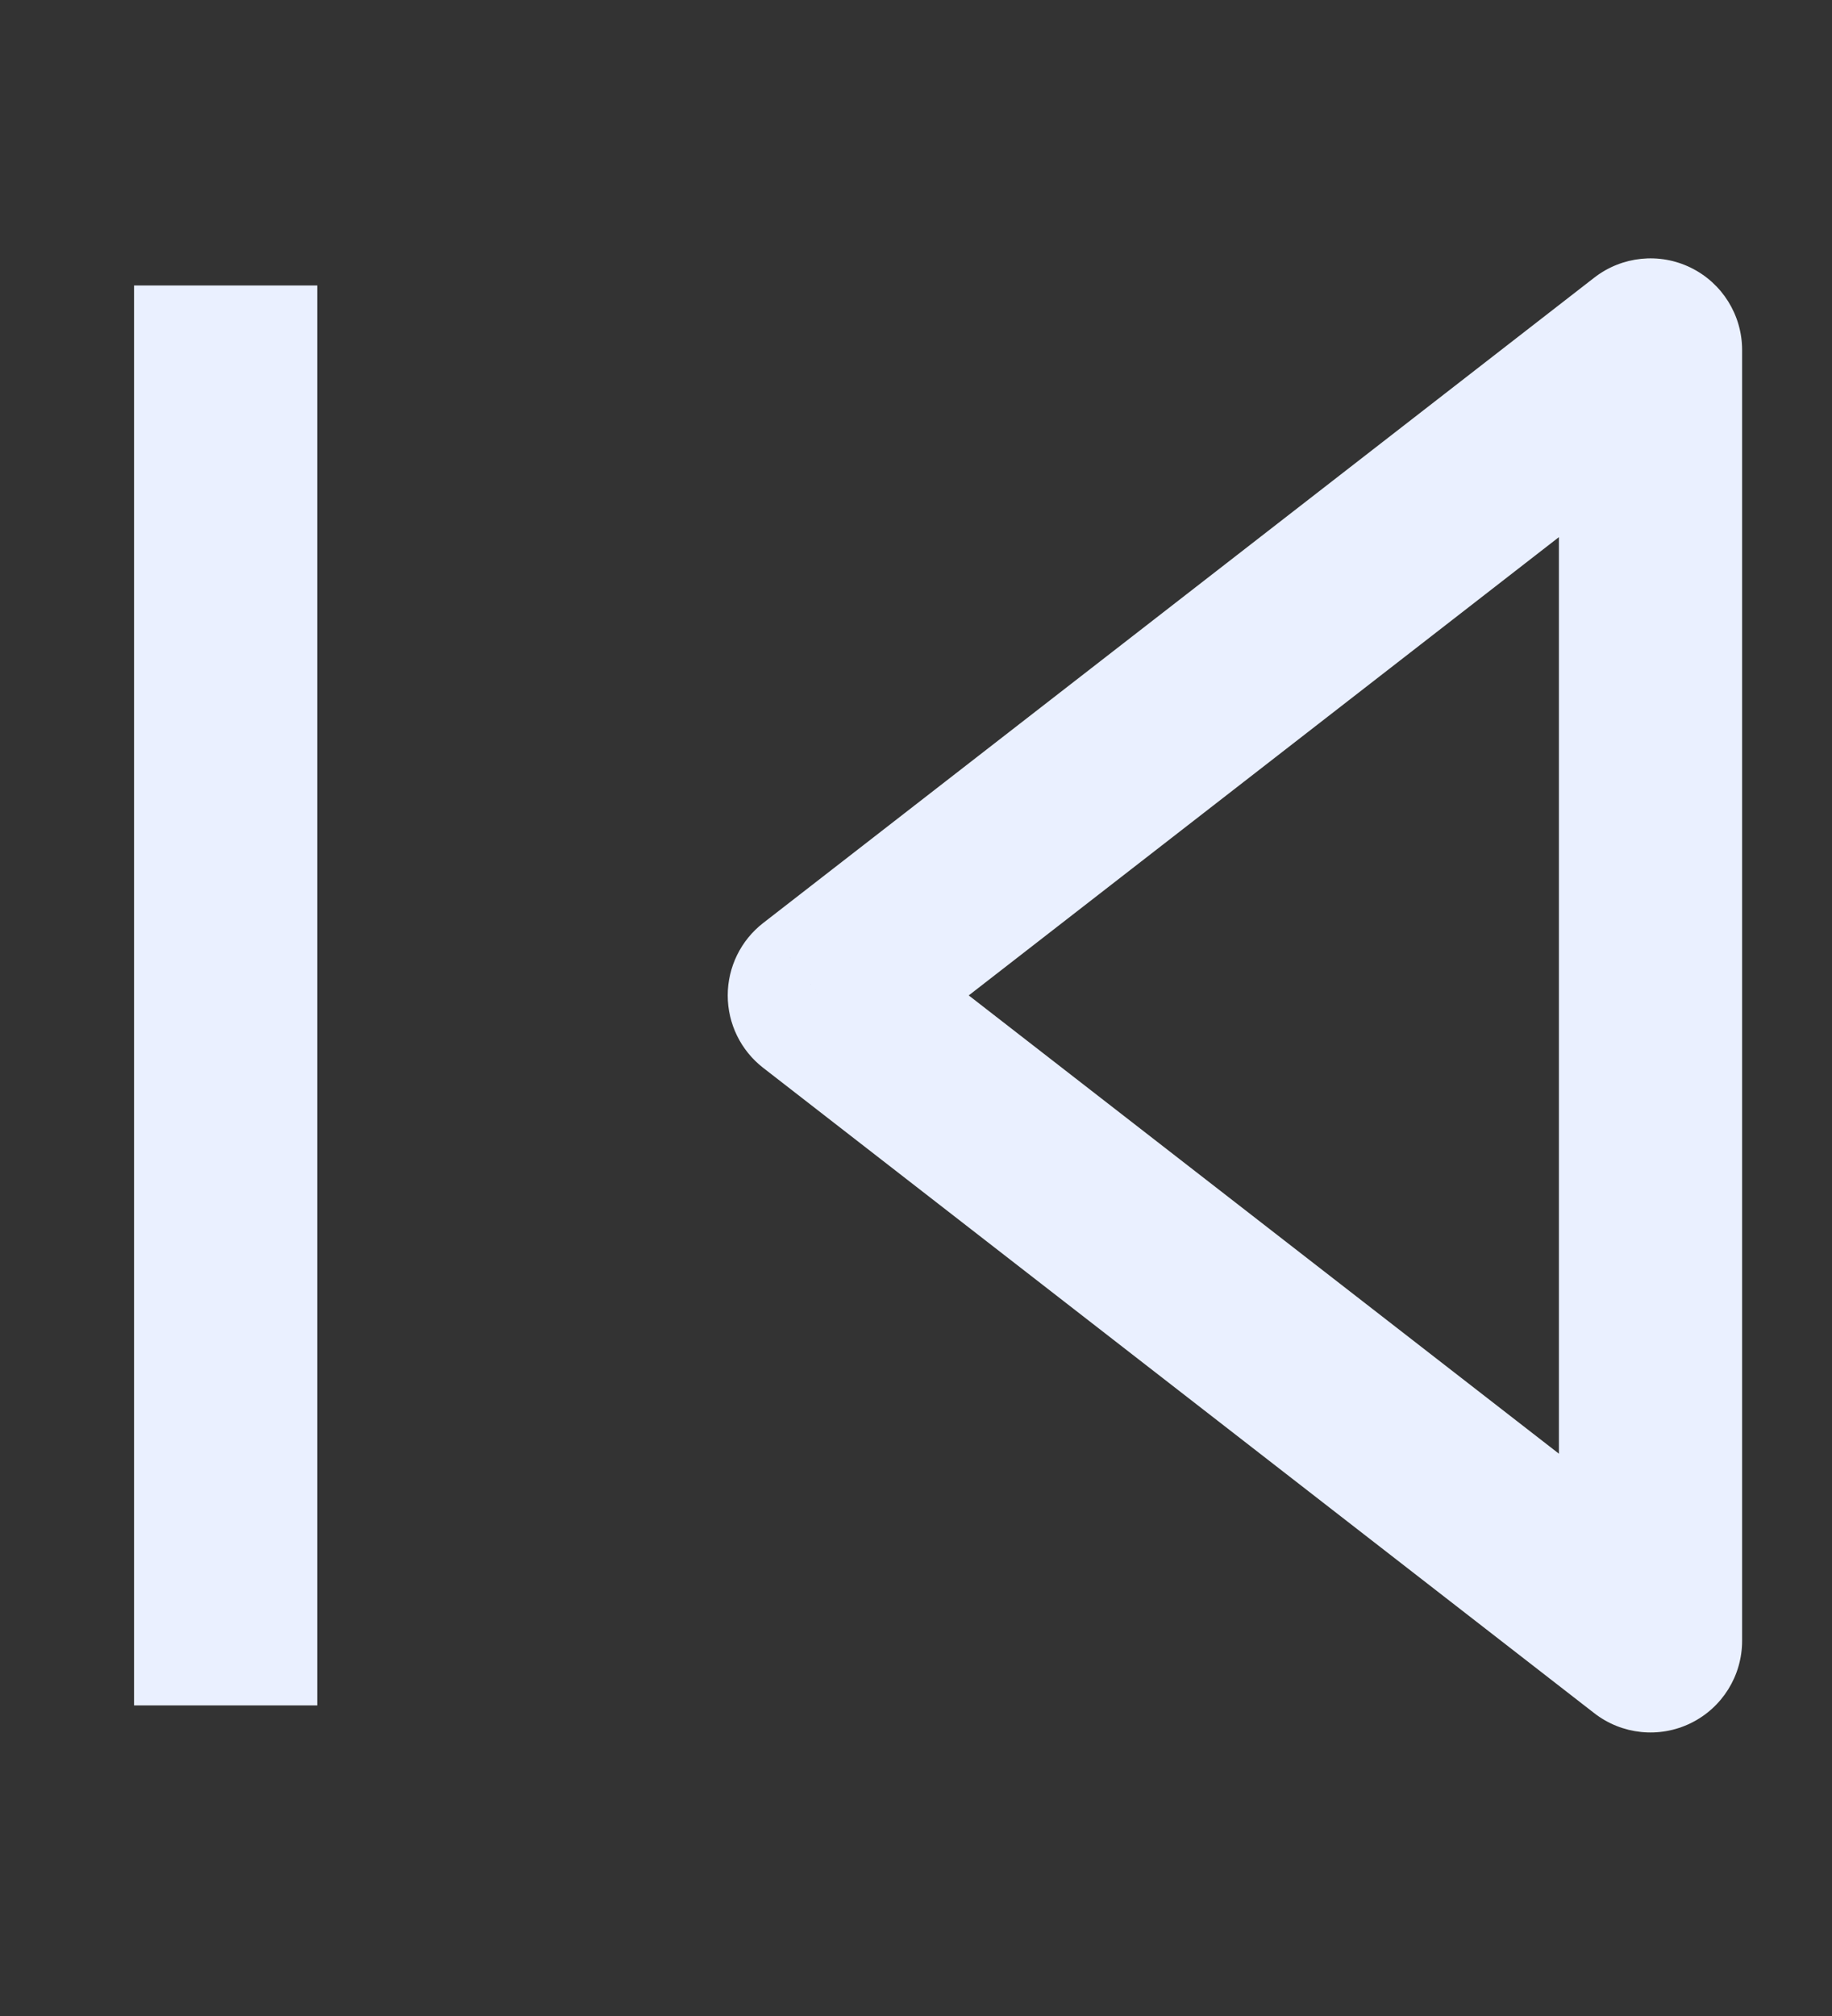 <svg width="30" height="33" viewBox="0 0 30 33" fill="none" xmlns="http://www.w3.org/2000/svg">
<rect x="0" y="0" width="30" height="33" fill="#333333" stroke="none"/>
<path d="M27.028 26.859L26.108 28.044C26.561 28.395 27.173 28.458 27.688 28.206C28.202 27.954 28.528 27.432 28.528 26.859H27.028ZM27.028 5.729H28.528C28.528 5.157 28.202 4.634 27.688 4.382C27.173 4.13 26.561 4.193 26.108 4.544L27.028 5.729ZM13.417 16.294L12.497 15.109C12.131 15.393 11.917 15.831 11.917 16.294C11.917 16.758 12.131 17.195 12.497 17.479L13.417 16.294ZM28.528 26.859V5.729H25.528V26.859H28.528ZM26.108 4.544L12.497 15.109L14.337 17.479L27.948 6.914L26.108 4.544ZM12.497 17.479L26.108 28.044L27.948 25.674L14.337 15.109L12.497 17.479ZM5.195 27.916V4.673H2.195V27.916H5.195Z" fill="#EAF0FF"/>
</svg>
